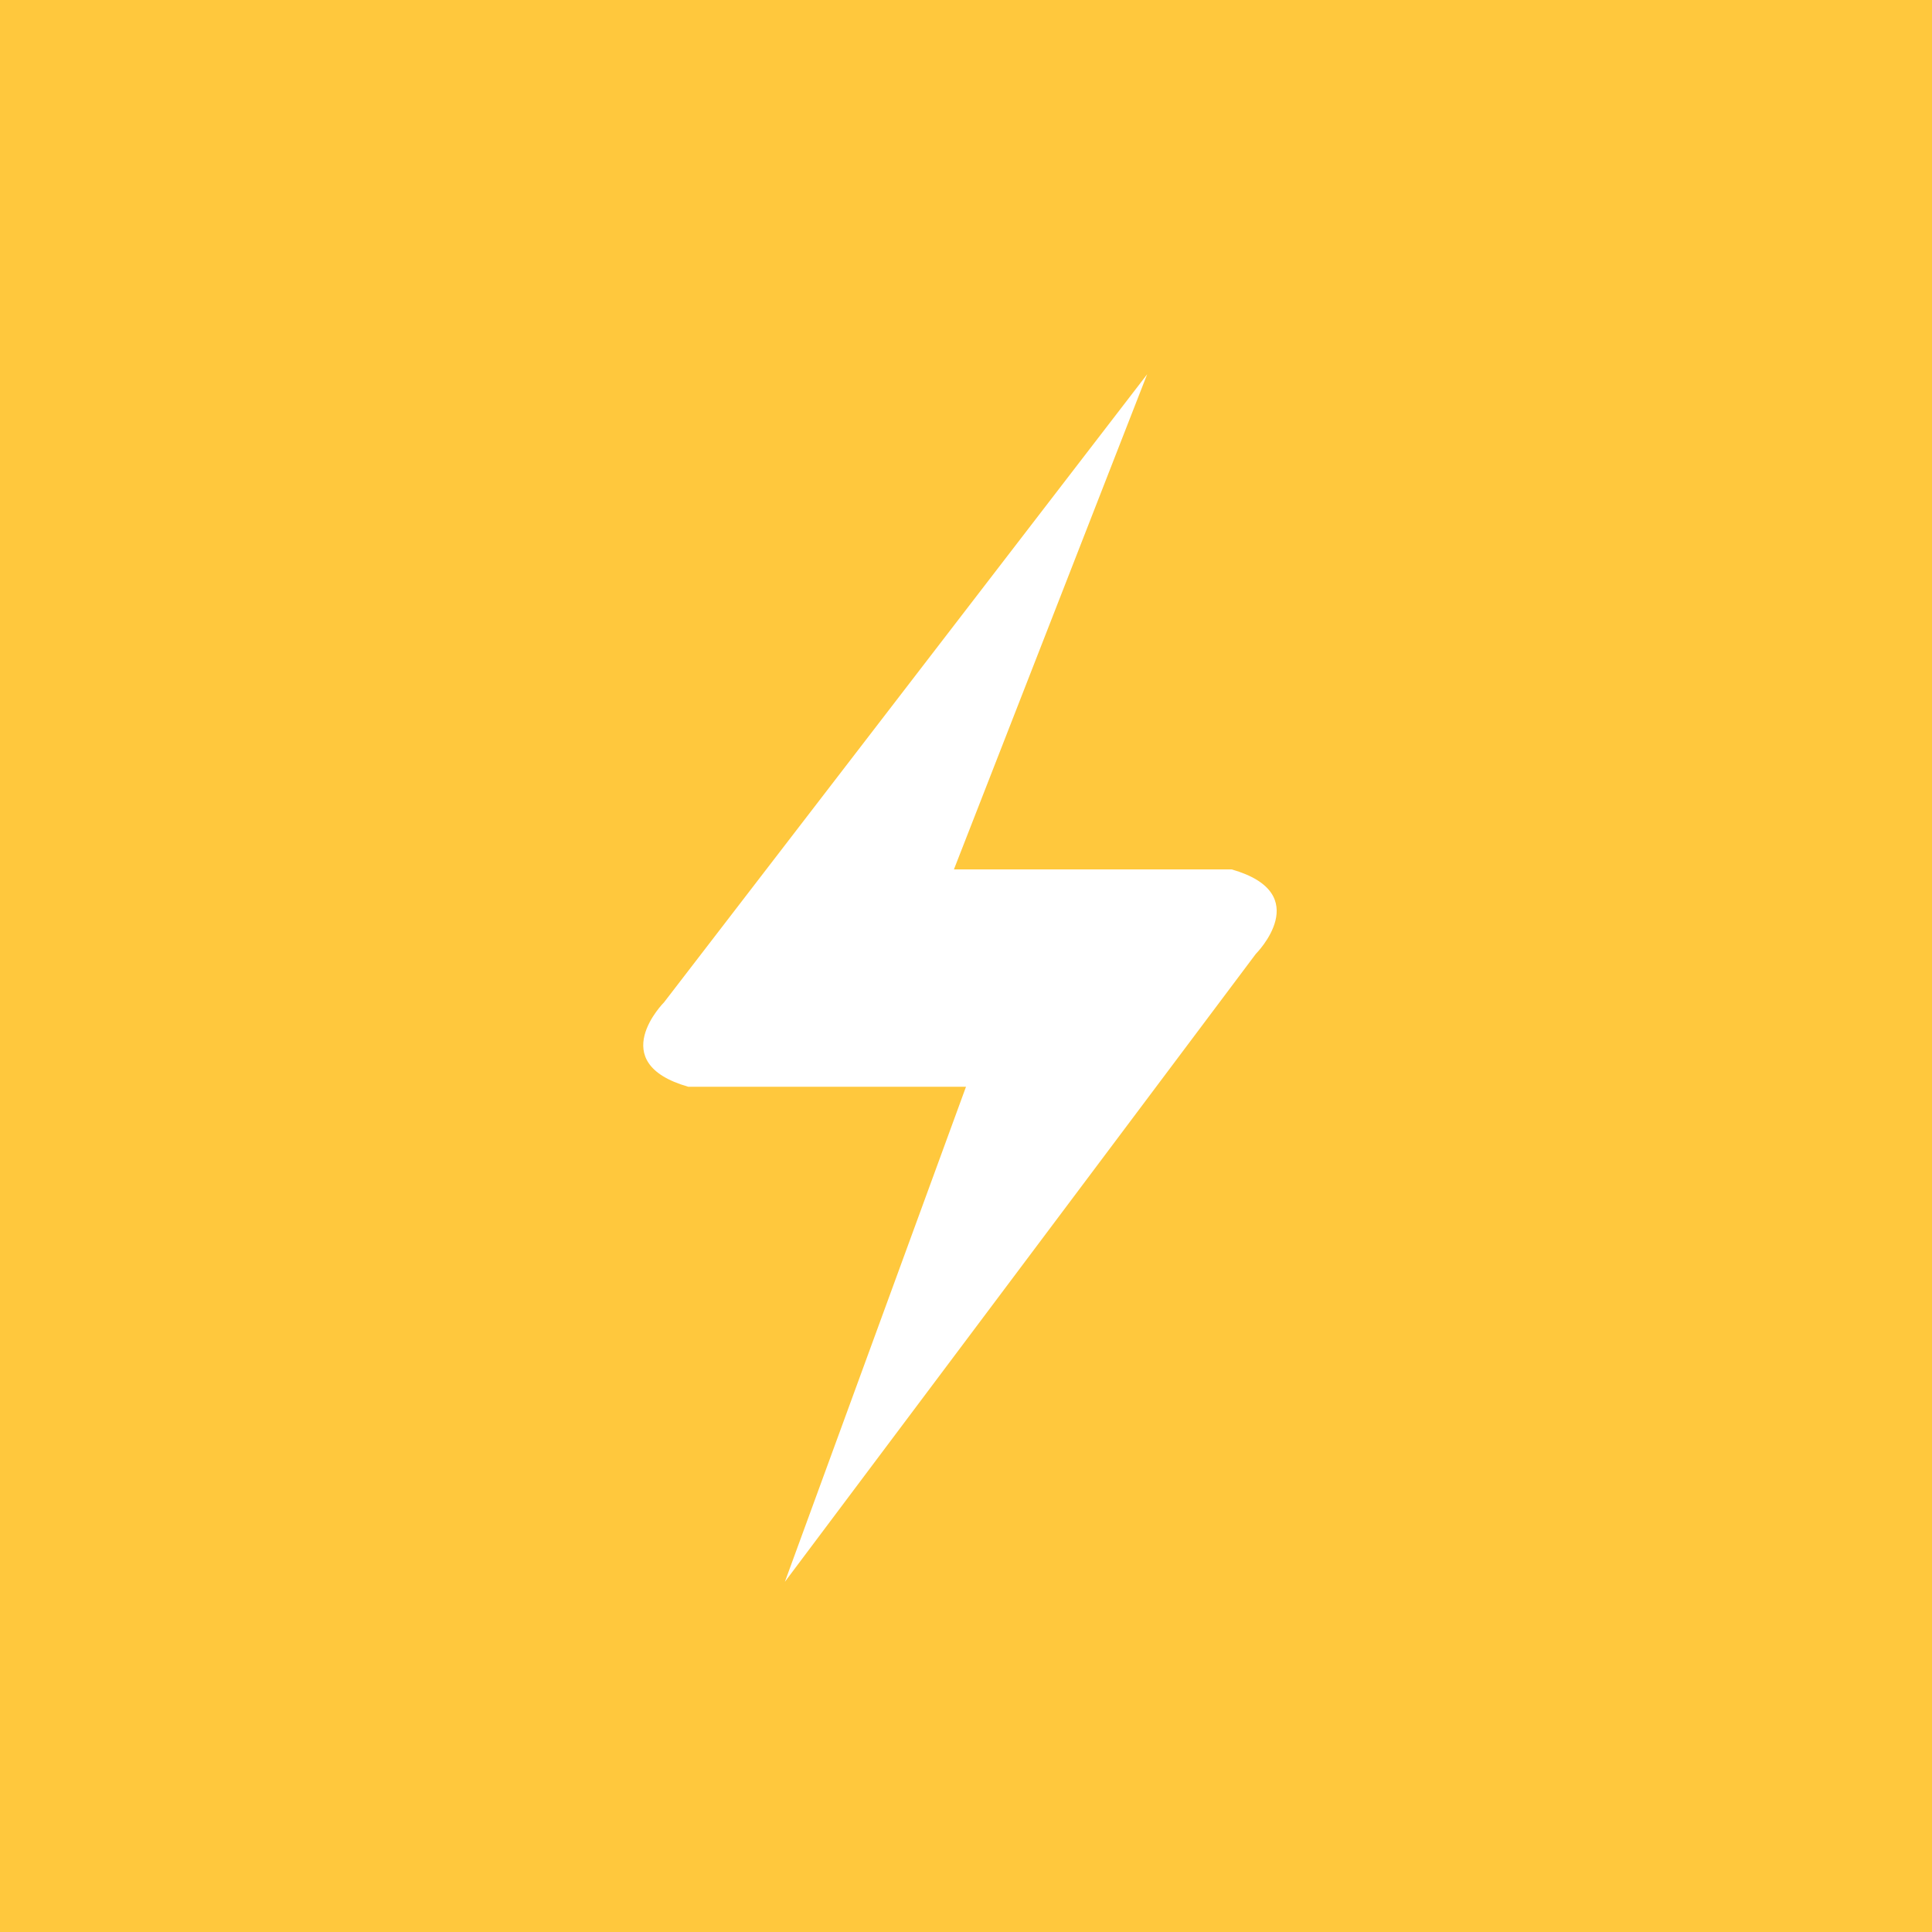 <?xml version="1.0" encoding="utf-8"?>
<!-- Generator: Adobe Illustrator 22.1.0, SVG Export Plug-In . SVG Version: 6.00 Build 0)  -->
<svg version="1.1" id="Layer_1" xmlns="http://www.w3.org/2000/svg" xmlns:xlink="http://www.w3.org/1999/xlink" x="0px" y="0px"
	 viewBox="0 0 16 16" style="enable-background:new 0 0 16 16;" xml:space="preserve">
<style type="text/css">
	.st0{fill:#FFC83D;}
	.st1{fill:#FFFFFF;}
</style>
<g>
	<rect class="st0" width="16" height="16"/>
	<path class="st1" d="M9.5,3.1L5.5,8.3c0,0-0.5,0.5,0.2,0.7C6.6,9,8,9,8,9l-1.5,4.1l3.9-5.2c0,0,0.5-0.5-0.2-0.7c-0.8,0-2.3,0-2.3,0
		L9.5,3.1z"/>
</g>
</svg>
